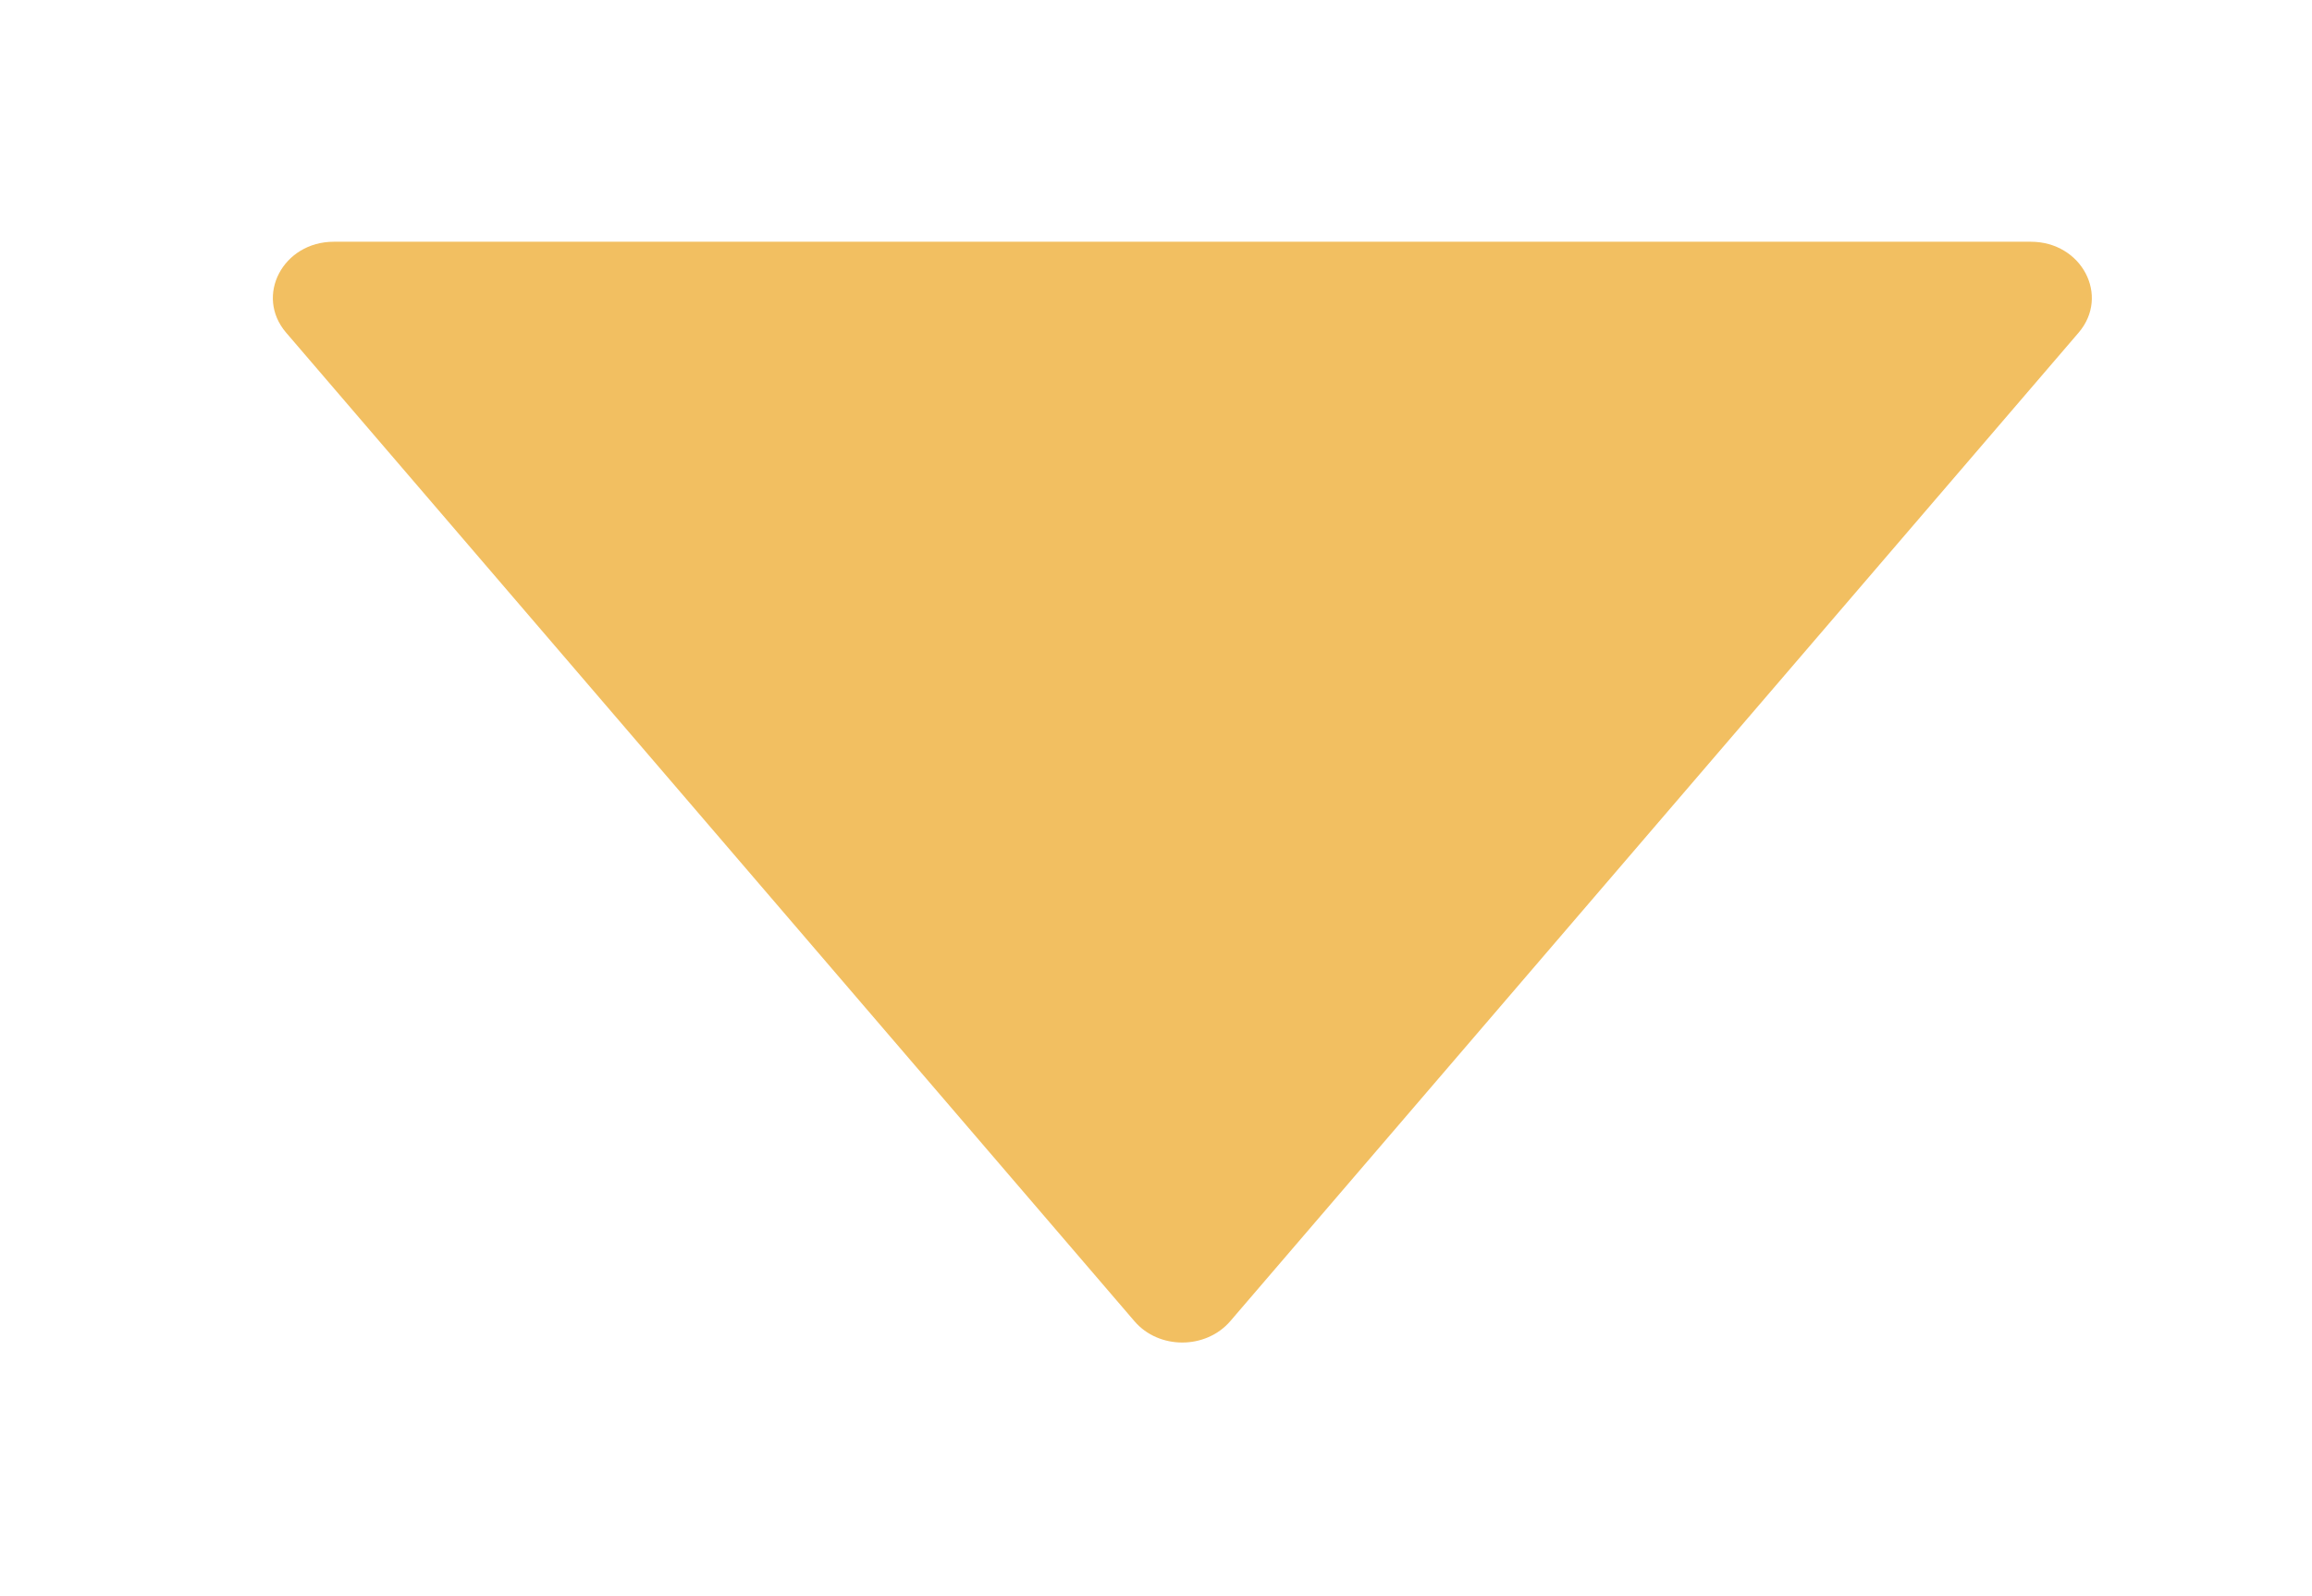 <svg width="42" height="29" viewBox="0 0 42 29" fill="none" xmlns="http://www.w3.org/2000/svg">
<g filter="url(#filter0_d_192_2516)">
<path d="M36.892 0.392H6.065C5.141 0.392 4.624 1.373 5.197 2.043L20.61 20.006C21.052 20.52 21.901 20.52 22.347 20.006L37.761 2.043C38.333 1.373 37.817 0.392 36.892 0.392Z" fill="#F2BF61"/>
</g>
<defs>
<filter id="filter0_d_192_2516" x="0.957" y="0.392" width="41.043" height="28" filterUnits="userSpaceOnUse" color-interpolation-filters="sRGB">
<feFlood flood-opacity="0" result="BackgroundImageFix"/>
<feColorMatrix in="SourceAlpha" type="matrix" values="0 0 0 0 0 0 0 0 0 0 0 0 0 0 0 0 0 0 127 0" result="hardAlpha"/>
<feOffset dy="4"/>
<feGaussianBlur stdDeviation="2"/>
<feComposite in2="hardAlpha" operator="out"/>
<feColorMatrix type="matrix" values="0 0 0 0 0 0 0 0 0 0 0 0 0 0 0 0 0 0 0.25 0"/>
<feBlend mode="normal" in2="BackgroundImageFix" result="effect1_dropShadow_192_2516"/>
<feBlend mode="normal" in="SourceGraphic" in2="effect1_dropShadow_192_2516" result="shape"/>
</filter>
</defs>
</svg>
